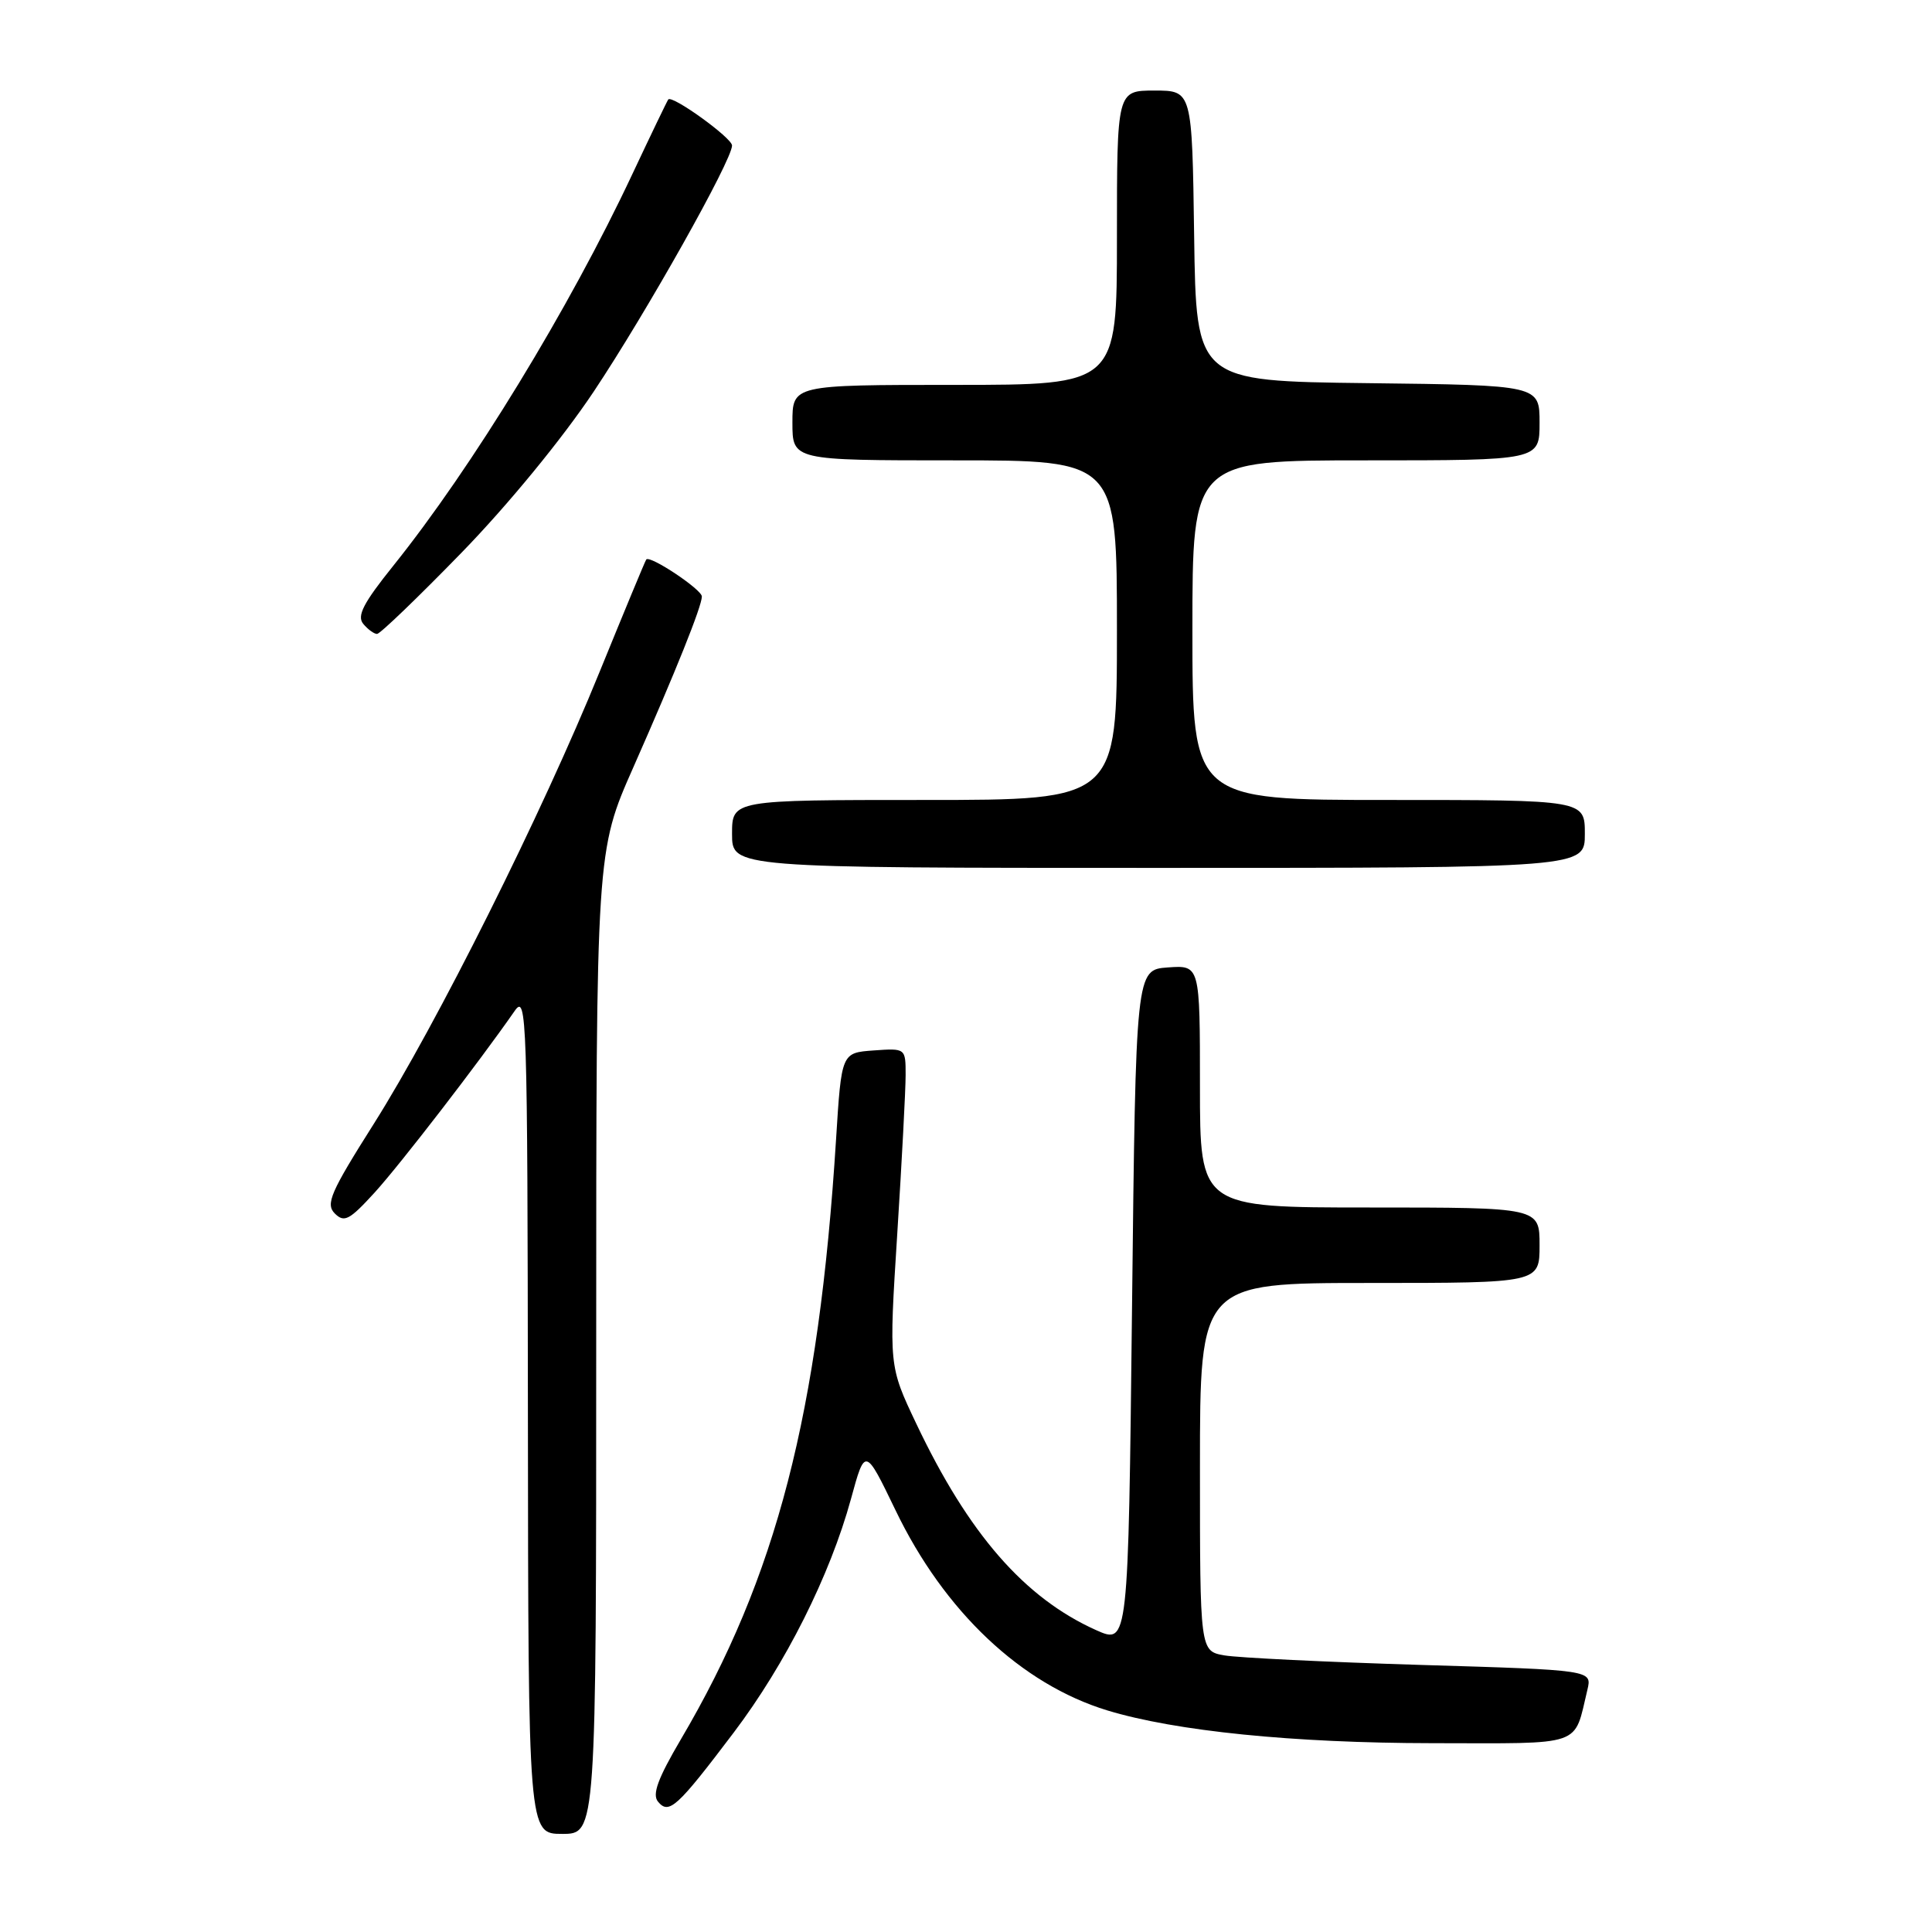 <?xml version="1.0" encoding="UTF-8" standalone="no"?>
<!DOCTYPE svg PUBLIC "-//W3C//DTD SVG 1.1//EN" "http://www.w3.org/Graphics/SVG/1.1/DTD/svg11.dtd" >
<svg xmlns="http://www.w3.org/2000/svg" xmlns:xlink="http://www.w3.org/1999/xlink" version="1.1" viewBox="0 0 256 256">
 <g >
 <path fill="currentColor"
d=" M 79.00 177.90 C 79.00 112.79 79.00 112.79 83.93 101.65 C 89.56 88.91 93.00 80.32 93.00 79.04 C 93.00 78.11 86.09 73.51 85.63 74.14 C 85.48 74.34 82.71 81.03 79.46 89.00 C 71.83 107.77 57.87 135.71 49.52 148.93 C 43.79 157.99 43.12 159.54 44.36 160.79 C 45.61 162.04 46.30 161.68 49.65 158.01 C 53.05 154.27 63.48 140.74 68.20 133.95 C 69.80 131.63 69.90 134.51 69.95 187.25 C 70.00 243.00 70.00 243.00 74.50 243.00 C 79.00 243.00 79.00 243.00 79.00 177.90 Z  M 97.21 229.59 C 104.10 220.48 109.97 208.78 112.76 198.61 C 114.63 191.76 114.63 191.76 118.67 200.13 C 125.12 213.53 135.32 223.16 146.73 226.64 C 155.78 229.39 171.35 230.96 189.77 230.98 C 210.10 231.00 208.49 231.56 210.34 223.90 C 210.96 221.29 210.96 221.29 188.23 220.61 C 175.73 220.23 164.04 219.66 162.25 219.35 C 159.00 218.78 159.00 218.78 159.00 194.39 C 159.00 170.00 159.00 170.00 181.50 170.00 C 204.00 170.00 204.00 170.00 204.00 165.00 C 204.00 160.00 204.00 160.00 181.50 160.00 C 159.00 160.00 159.00 160.00 159.00 143.94 C 159.00 127.89 159.00 127.89 154.75 128.19 C 150.50 128.50 150.50 128.50 150.00 173.20 C 149.50 217.90 149.50 217.90 145.24 216.00 C 135.75 211.74 128.35 203.26 121.42 188.66 C 117.78 181.00 117.78 181.00 118.89 163.50 C 119.50 153.88 120.00 144.41 120.00 142.45 C 120.00 138.89 120.00 138.89 115.75 139.19 C 111.50 139.50 111.50 139.50 110.78 151.00 C 108.49 187.34 102.90 208.96 90.22 230.47 C 87.17 235.66 86.39 237.77 87.19 238.73 C 88.64 240.48 89.72 239.49 97.21 229.59 Z  M 210.00 110.50 C 210.00 106.00 210.00 106.00 184.00 106.00 C 158.00 106.00 158.00 106.00 158.00 83.50 C 158.00 61.00 158.00 61.00 181.00 61.00 C 204.00 61.00 204.00 61.00 204.00 56.02 C 204.00 51.04 204.00 51.04 181.25 50.77 C 158.50 50.50 158.50 50.50 158.23 31.25 C 157.96 12.00 157.96 12.00 152.98 12.00 C 148.00 12.00 148.00 12.00 148.00 31.50 C 148.00 51.00 148.00 51.00 126.50 51.00 C 105.00 51.00 105.00 51.00 105.00 56.00 C 105.00 61.00 105.00 61.00 126.50 61.00 C 148.00 61.00 148.00 61.00 148.00 83.50 C 148.00 106.00 148.00 106.00 122.50 106.00 C 97.00 106.00 97.00 106.00 97.00 110.50 C 97.00 115.00 97.00 115.00 153.50 115.00 C 210.00 115.00 210.00 115.00 210.00 110.50 Z  M 61.14 73.25 C 67.31 66.91 74.49 58.15 78.67 51.89 C 85.67 41.39 97.00 21.23 97.00 19.28 C 97.00 18.28 89.06 12.55 88.55 13.18 C 88.41 13.35 86.26 17.82 83.78 23.09 C 75.43 40.88 62.58 61.92 52.10 74.98 C 48.16 79.89 47.26 81.61 48.13 82.66 C 48.74 83.40 49.57 84.00 49.96 84.00 C 50.36 84.00 55.39 79.16 61.14 73.25 Z "/>
</g>
</svg>